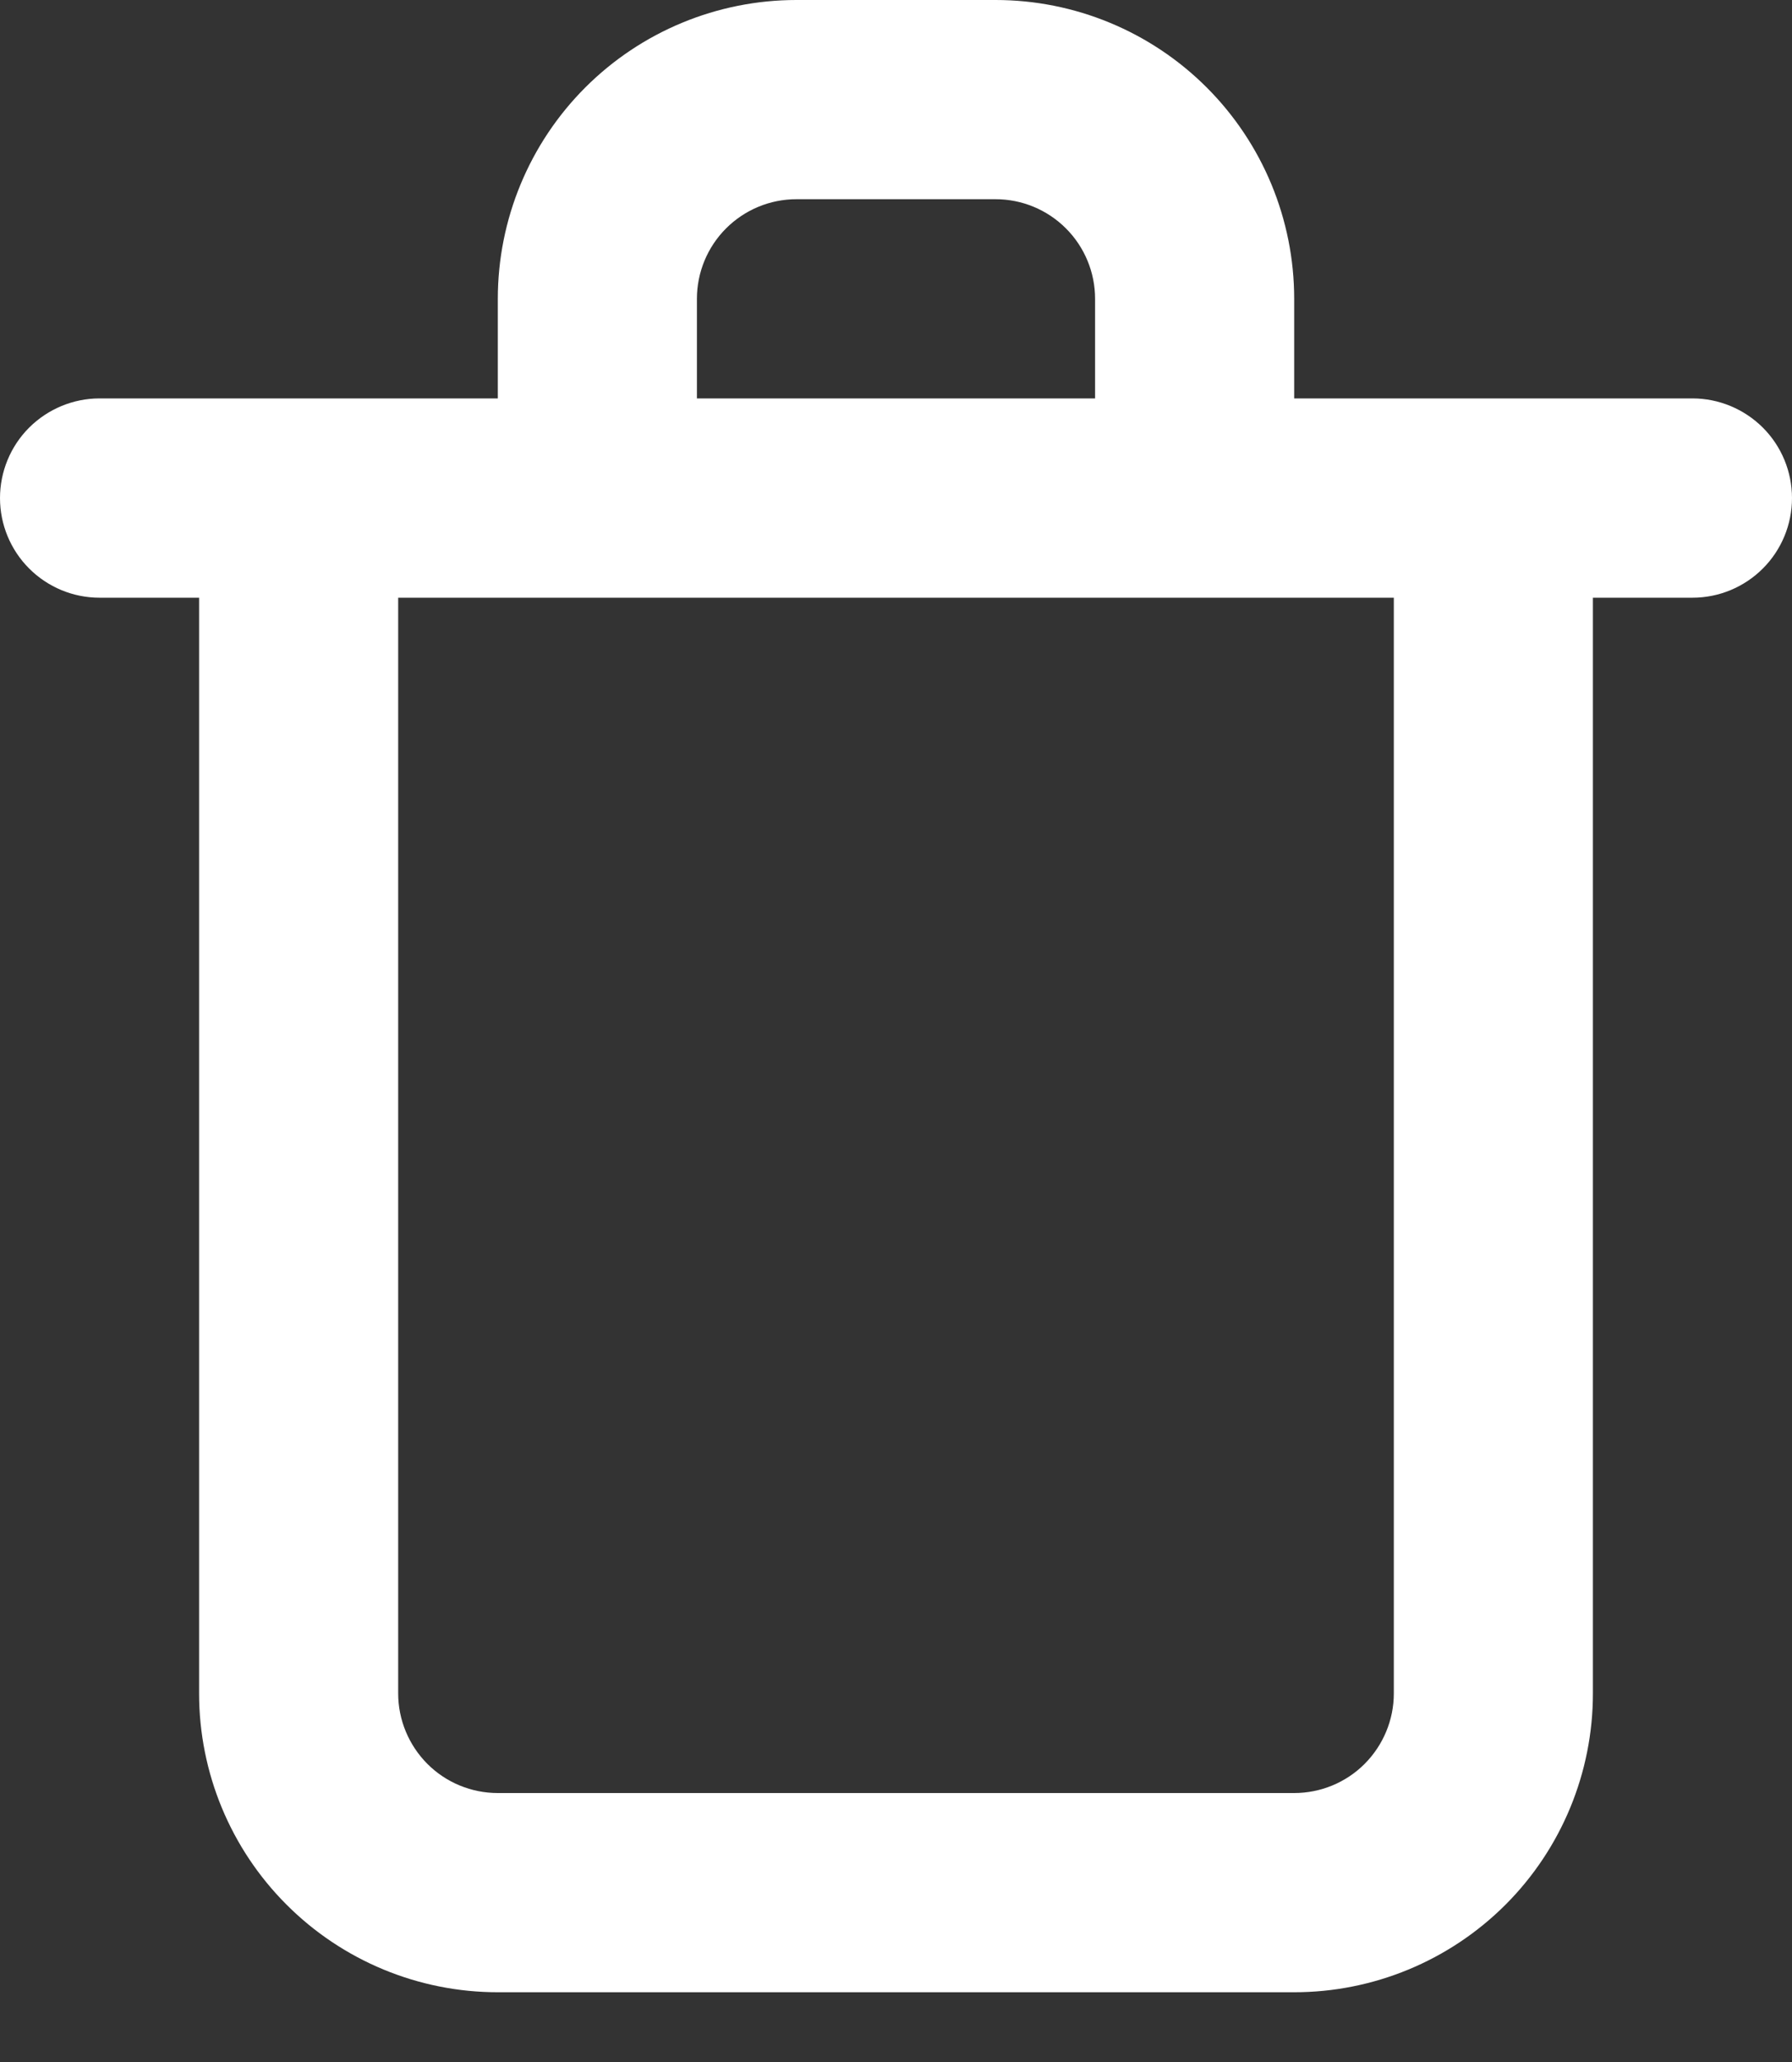 <svg width="20" height="23" viewBox="0 0 20 23" fill="none" xmlns="http://www.w3.org/2000/svg">
<rect x="0" y="0" width="20" height="23" fill="#333333" stroke="none"/>
<path d="M18.889 4.444H14.444V3.333C14.444 2.449 14.093 1.601 13.468 0.976C12.843 0.351 11.995 0 11.111 0H8.889C8.005 0 7.157 0.351 6.532 0.976C5.907 1.601 5.556 2.449 5.556 3.333V4.444H1.111C0.816 4.444 0.534 4.562 0.325 4.77C0.117 4.978 0 5.261 0 5.556C0 5.85 0.117 6.133 0.325 6.341C0.534 6.55 0.816 6.667 1.111 6.667H2.222V18.889C2.222 19.773 2.573 20.621 3.199 21.246C3.824 21.871 4.671 22.222 5.556 22.222H14.444C15.329 22.222 16.176 21.871 16.802 21.246C17.427 20.621 17.778 19.773 17.778 18.889V6.667H18.889C19.184 6.667 19.466 6.55 19.675 6.341C19.883 6.133 20 5.85 20 5.556C20 5.261 19.883 4.978 19.675 4.77C19.466 4.562 19.184 4.444 18.889 4.444ZM7.778 3.333C7.778 3.039 7.895 2.756 8.103 2.548C8.312 2.339 8.594 2.222 8.889 2.222H11.111C11.406 2.222 11.688 2.339 11.897 2.548C12.105 2.756 12.222 3.039 12.222 3.333V4.444H7.778V3.333ZM15.556 18.889C15.556 19.184 15.438 19.466 15.23 19.675C15.022 19.883 14.739 20 14.444 20H5.556C5.261 20 4.978 19.883 4.77 19.675C4.562 19.466 4.444 19.184 4.444 18.889V6.667H15.556V18.889Z" fill="white"/>
</svg>
